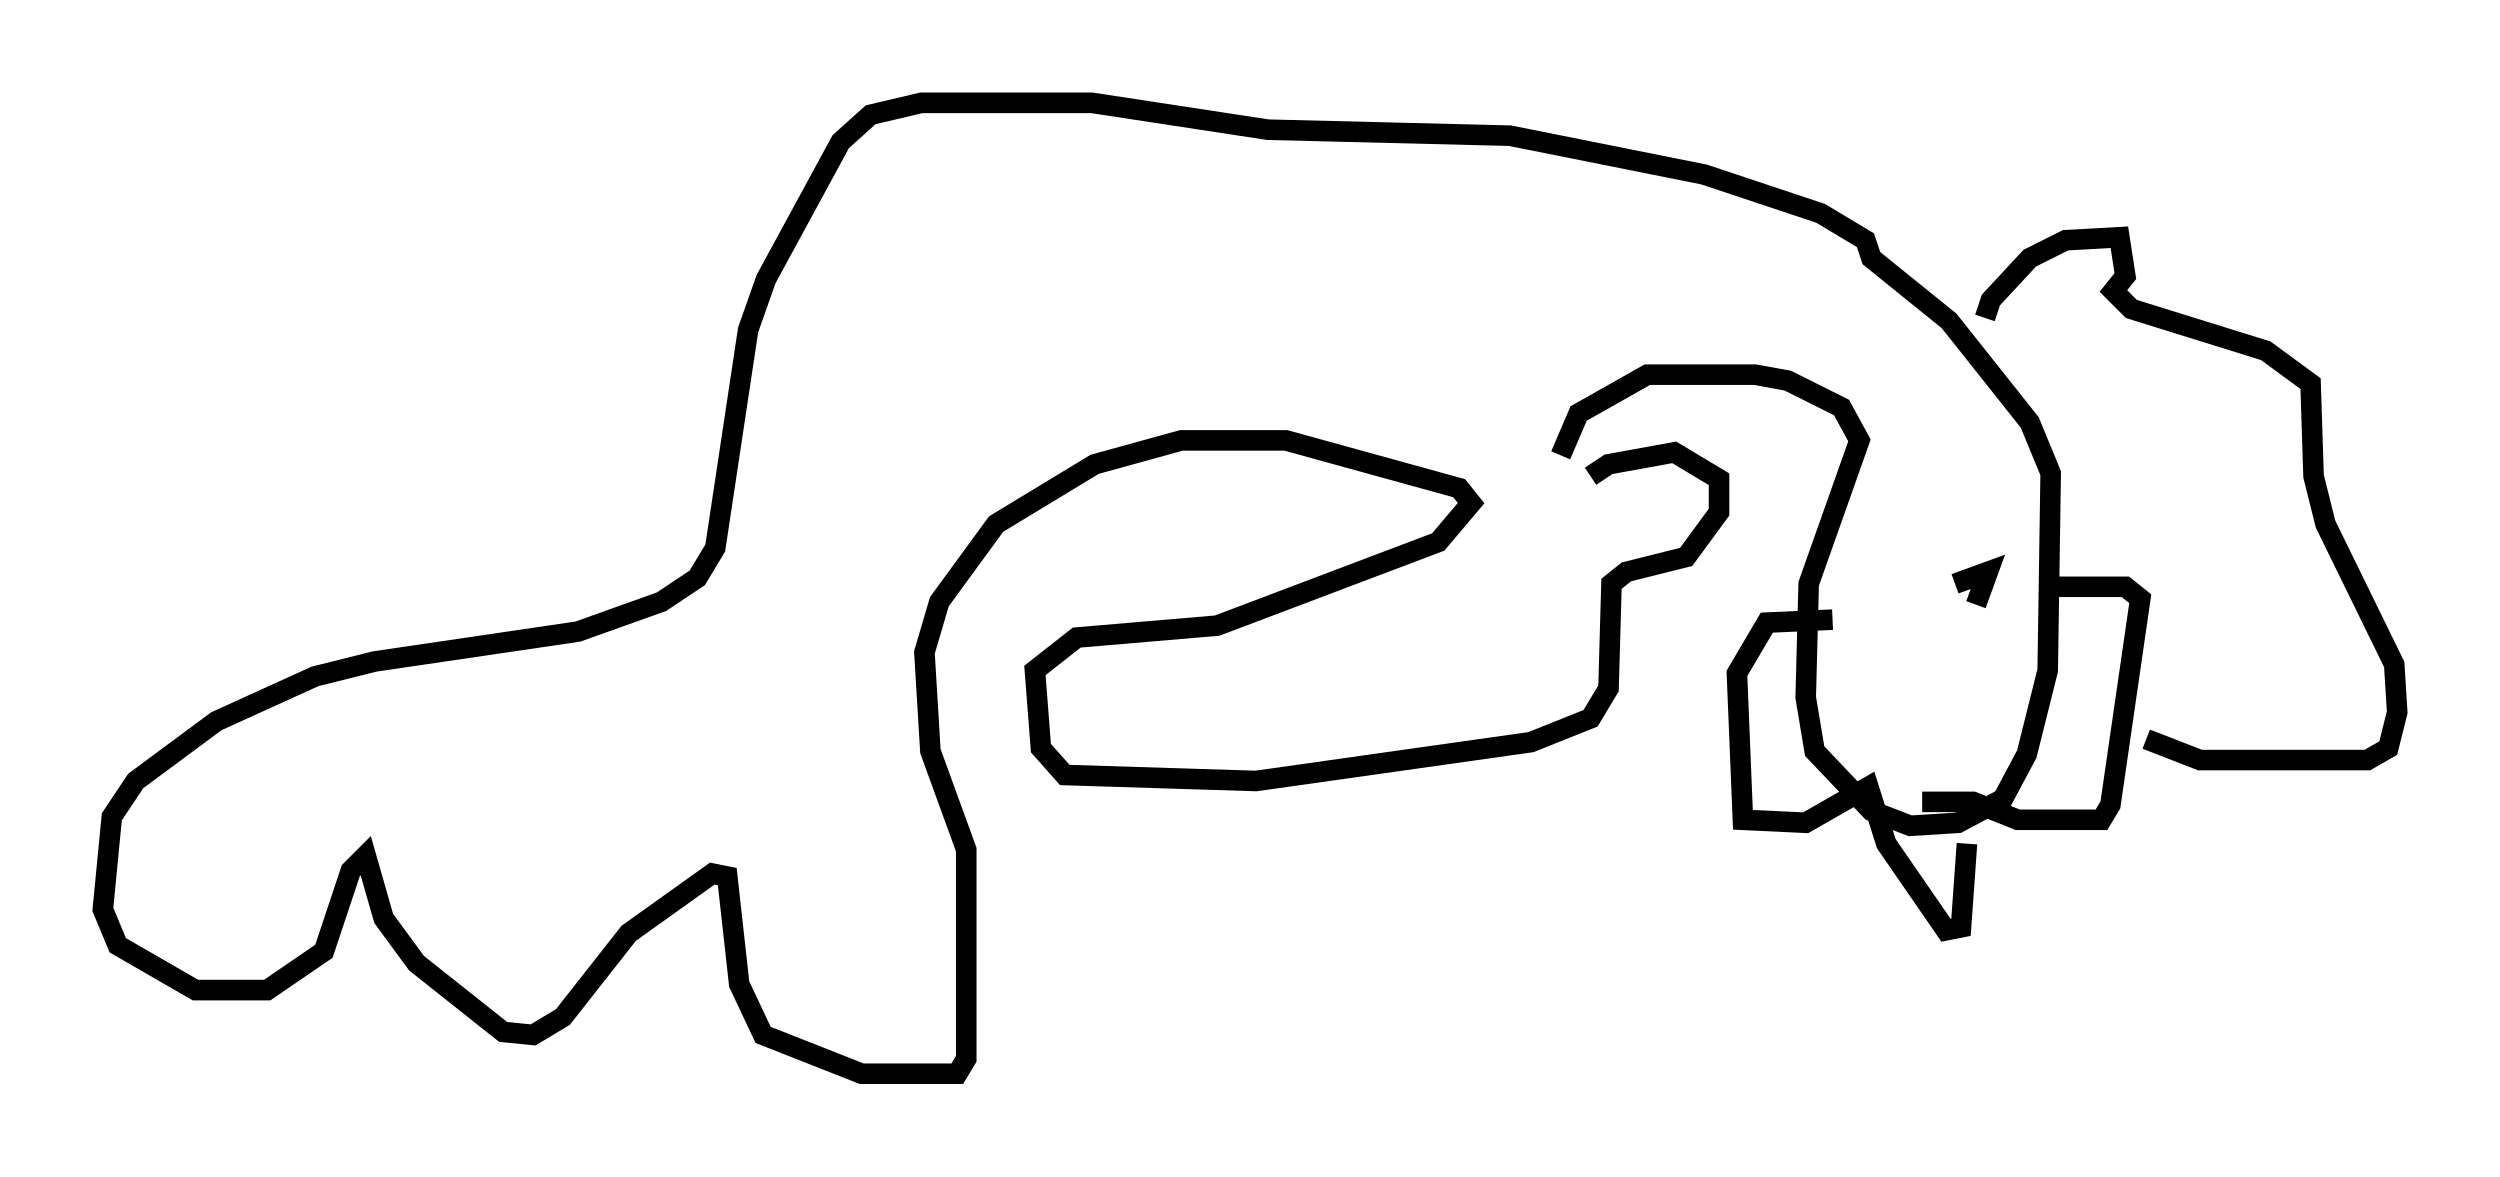 <?xml version="1.0" encoding="utf-8" ?>
<svg baseProfile="full" height="57.207" version="1.1" width="121.553" xmlns="http://www.w3.org/2000/svg" xmlns:ev="http://www.w3.org/2001/xml-events" xmlns:xlink="http://www.w3.org/1999/xlink"><defs /><rect fill="white" height="57.207" width="121.553" x="0" y="0" /><path d="M77.771, 24.028 m-0.436, -0.872 l0.872, -0.581 3.196, -0.581 l2.179, 1.307 0.0, 1.598 l-1.598, 2.179 -2.905, 0.726 l-0.726, 0.581 -0.145, 5.084 l-0.872, 1.453 -2.905, 1.162 l-13.363, 1.888 -9.296, -0.291 l-1.162, -1.307 -0.291, -3.777 l2.034, -1.598 6.827, -0.581 l10.749, -4.067 1.598, -1.888 l-0.581, -0.726 -8.425, -2.324 l-5.084, 0.0 -4.212, 1.162 l-4.793, 2.905 -2.76, 3.777 l-0.726, 2.469 0.291, 4.793 l1.743, 4.793 0.0, 10.168 l-0.436, 0.726 -4.648, 0.0 l-4.793, -1.888 -1.162, -2.469 l-0.581, -5.229 -0.726, -0.145 l-4.067, 2.905 -3.196, 4.067 l-1.453, 0.872 -1.453, -0.145 l-4.212, -3.341 -1.598, -2.179 l-0.872, -3.05 -0.726, 0.726 l-1.307, 3.922 -2.76, 1.888 l-3.486, 0.0 -3.777, -2.179 l-0.726, -1.743 0.436, -4.503 l1.162, -1.743 3.922, -2.905 l4.793, -2.179 2.905, -0.726 l9.877, -1.453 4.067, -1.453 l1.743, -1.162 0.872, -1.453 l1.598, -10.603 0.872, -2.469 l3.631, -6.682 1.453, -1.307 l2.469, -0.581 8.279, 0.0 l8.57, 1.307 11.765, 0.291 l9.441, 1.888 5.665, 1.888 l2.179, 1.307 0.291, 0.872 l3.777, 3.05 3.922, 4.939 l1.017, 2.469 -0.145, 9.587 l-1.017, 4.067 -1.162, 2.179 l-2.179, 1.162 -2.324, 0.145 l-1.888, -0.726 -2.76, -2.905 l-0.436, -2.615 0.145, -5.52 l2.469, -6.972 -0.872, -1.598 l-2.615, -1.307 -1.598, -0.291 l-5.229, 0.0 -3.341, 1.888 l-0.872, 2.034 m20.19, 7.263 l0.581, -1.598 -1.598, 0.581 m0.581, 12.637 l-0.291, 4.067 -0.726, 0.145 l-2.905, -4.212 -0.872, -2.76 l-3.05, 1.743 -3.05, -0.145 l-0.291, -7.117 1.453, -2.469 l3.196, -0.145 m4.358, 8.86 l2.469, 0.0 2.179, 0.872 l4.067, 0.0 0.436, -0.726 l1.453, -10.022 -0.726, -0.581 l-3.777, 0.0 m-3.05, -13.073 l0.291, -0.872 1.888, -2.034 l1.743, -0.872 2.615, -0.145 l0.291, 1.888 -0.581, 0.726 l0.872, 0.872 6.536, 2.034 l2.179, 1.598 0.145, 4.503 l0.581, 2.324 3.341, 6.827 l0.145, 2.324 -0.436, 1.743 l-1.017, 0.581 -8.134, 0.0 l-2.615, -1.017 " fill="none" stroke="black" stroke-width="1" /></svg>